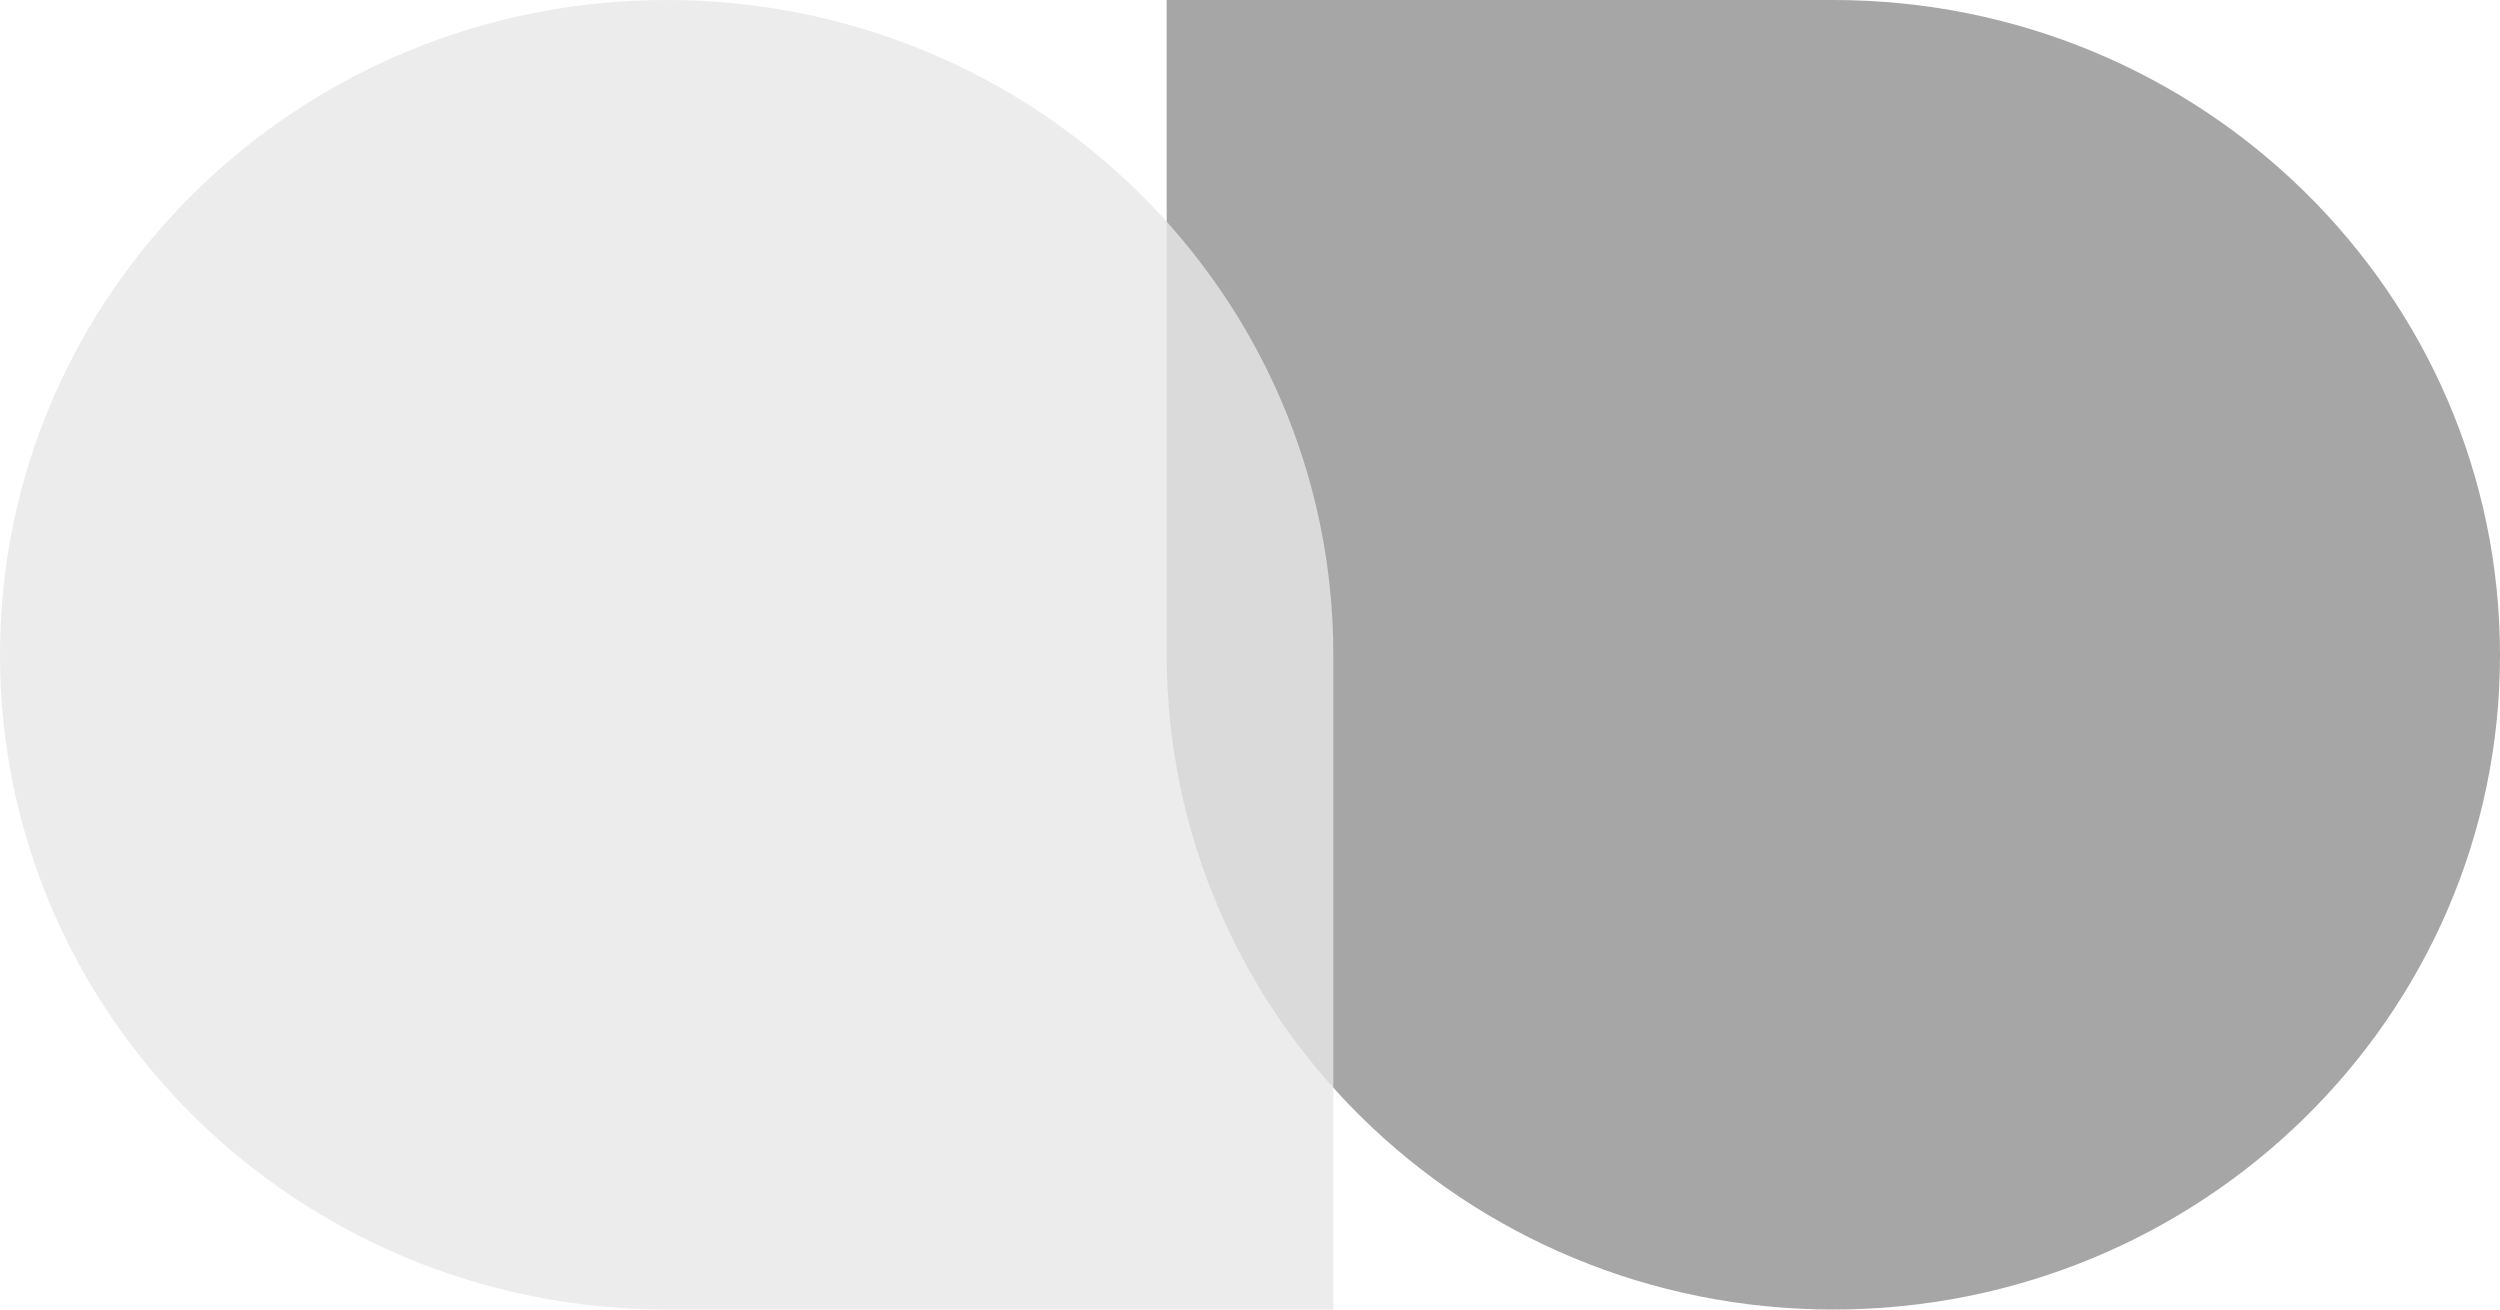 <?xml version="1.0" encoding="UTF-8" standalone="no"?>
<svg
   xmlns:dc="http://purl.org/dc/elements/1.1/"
   xmlns:cc="http://creativecommons.org/ns#"
   xmlns:rdf="http://www.w3.org/1999/02/22-rdf-syntax-ns#"
   xmlns:svg="http://www.w3.org/2000/svg"
   xmlns="http://www.w3.org/2000/svg"
   xmlns:sodipodi="http://sodipodi.sourceforge.net/DTD/sodipodi-0.dtd"
   xmlns:inkscape="http://www.inkscape.org/namespaces/inkscape"
   width="105"
   height="55"
   viewBox="0 0 105 55"
   version="1.1"
   id="svg26"
   sodipodi:docname="icon_ab.svg"
   style="fill:none"
   inkscape:version="0.92.5 (2060ec1f9f, 2020-04-08)">
  <defs
     id="defs30" />
  <sodipodi:namedview
     pagecolor="#ffffff"
     bordercolor="#666666"
     borderopacity="1"
     objecttolerance="10"
     gridtolerance="10"
     guidetolerance="10"
     inkscape:pageopacity="0"
     inkscape:pageshadow="2"
     inkscape:window-width="1920"
     inkscape:window-height="1043"
     id="namedview28"
     showgrid="false"
     inkscape:zoom="1.4670616"
     inkscape:cx="233.32308"
     inkscape:cy="34.937496"
     inkscape:window-x="1920"
     inkscape:window-y="0"
     inkscape:window-maximized="1"
     inkscape:current-layer="svg26" />
  <path
     d="M 77,55 C 61.535,55 49,42.681 49,27.483 V 0 H 77 C 92.465,0 105,12.319 105,27.517 105,42.681 92.465,55 77,55 Z"
     id="path2"
     inkscape:connector-curvature="0"
     style="clip-rule:evenodd;fill:#a6a6a6;fill-rule:evenodd" />
  <path
     d="M 28,0 C 43.465,0 56,12.311 56,27.5 V 55 H 28 C 12.535,55 0,42.689 0,27.5 0,12.311 12.535,0 28,0 Z"
     id="path4"
     inkscape:connector-curvature="0"
     style="clip-rule:evenodd;fill:#e7e7e7;fill-opacity:0.8;fill-rule:evenodd" />
</svg>
